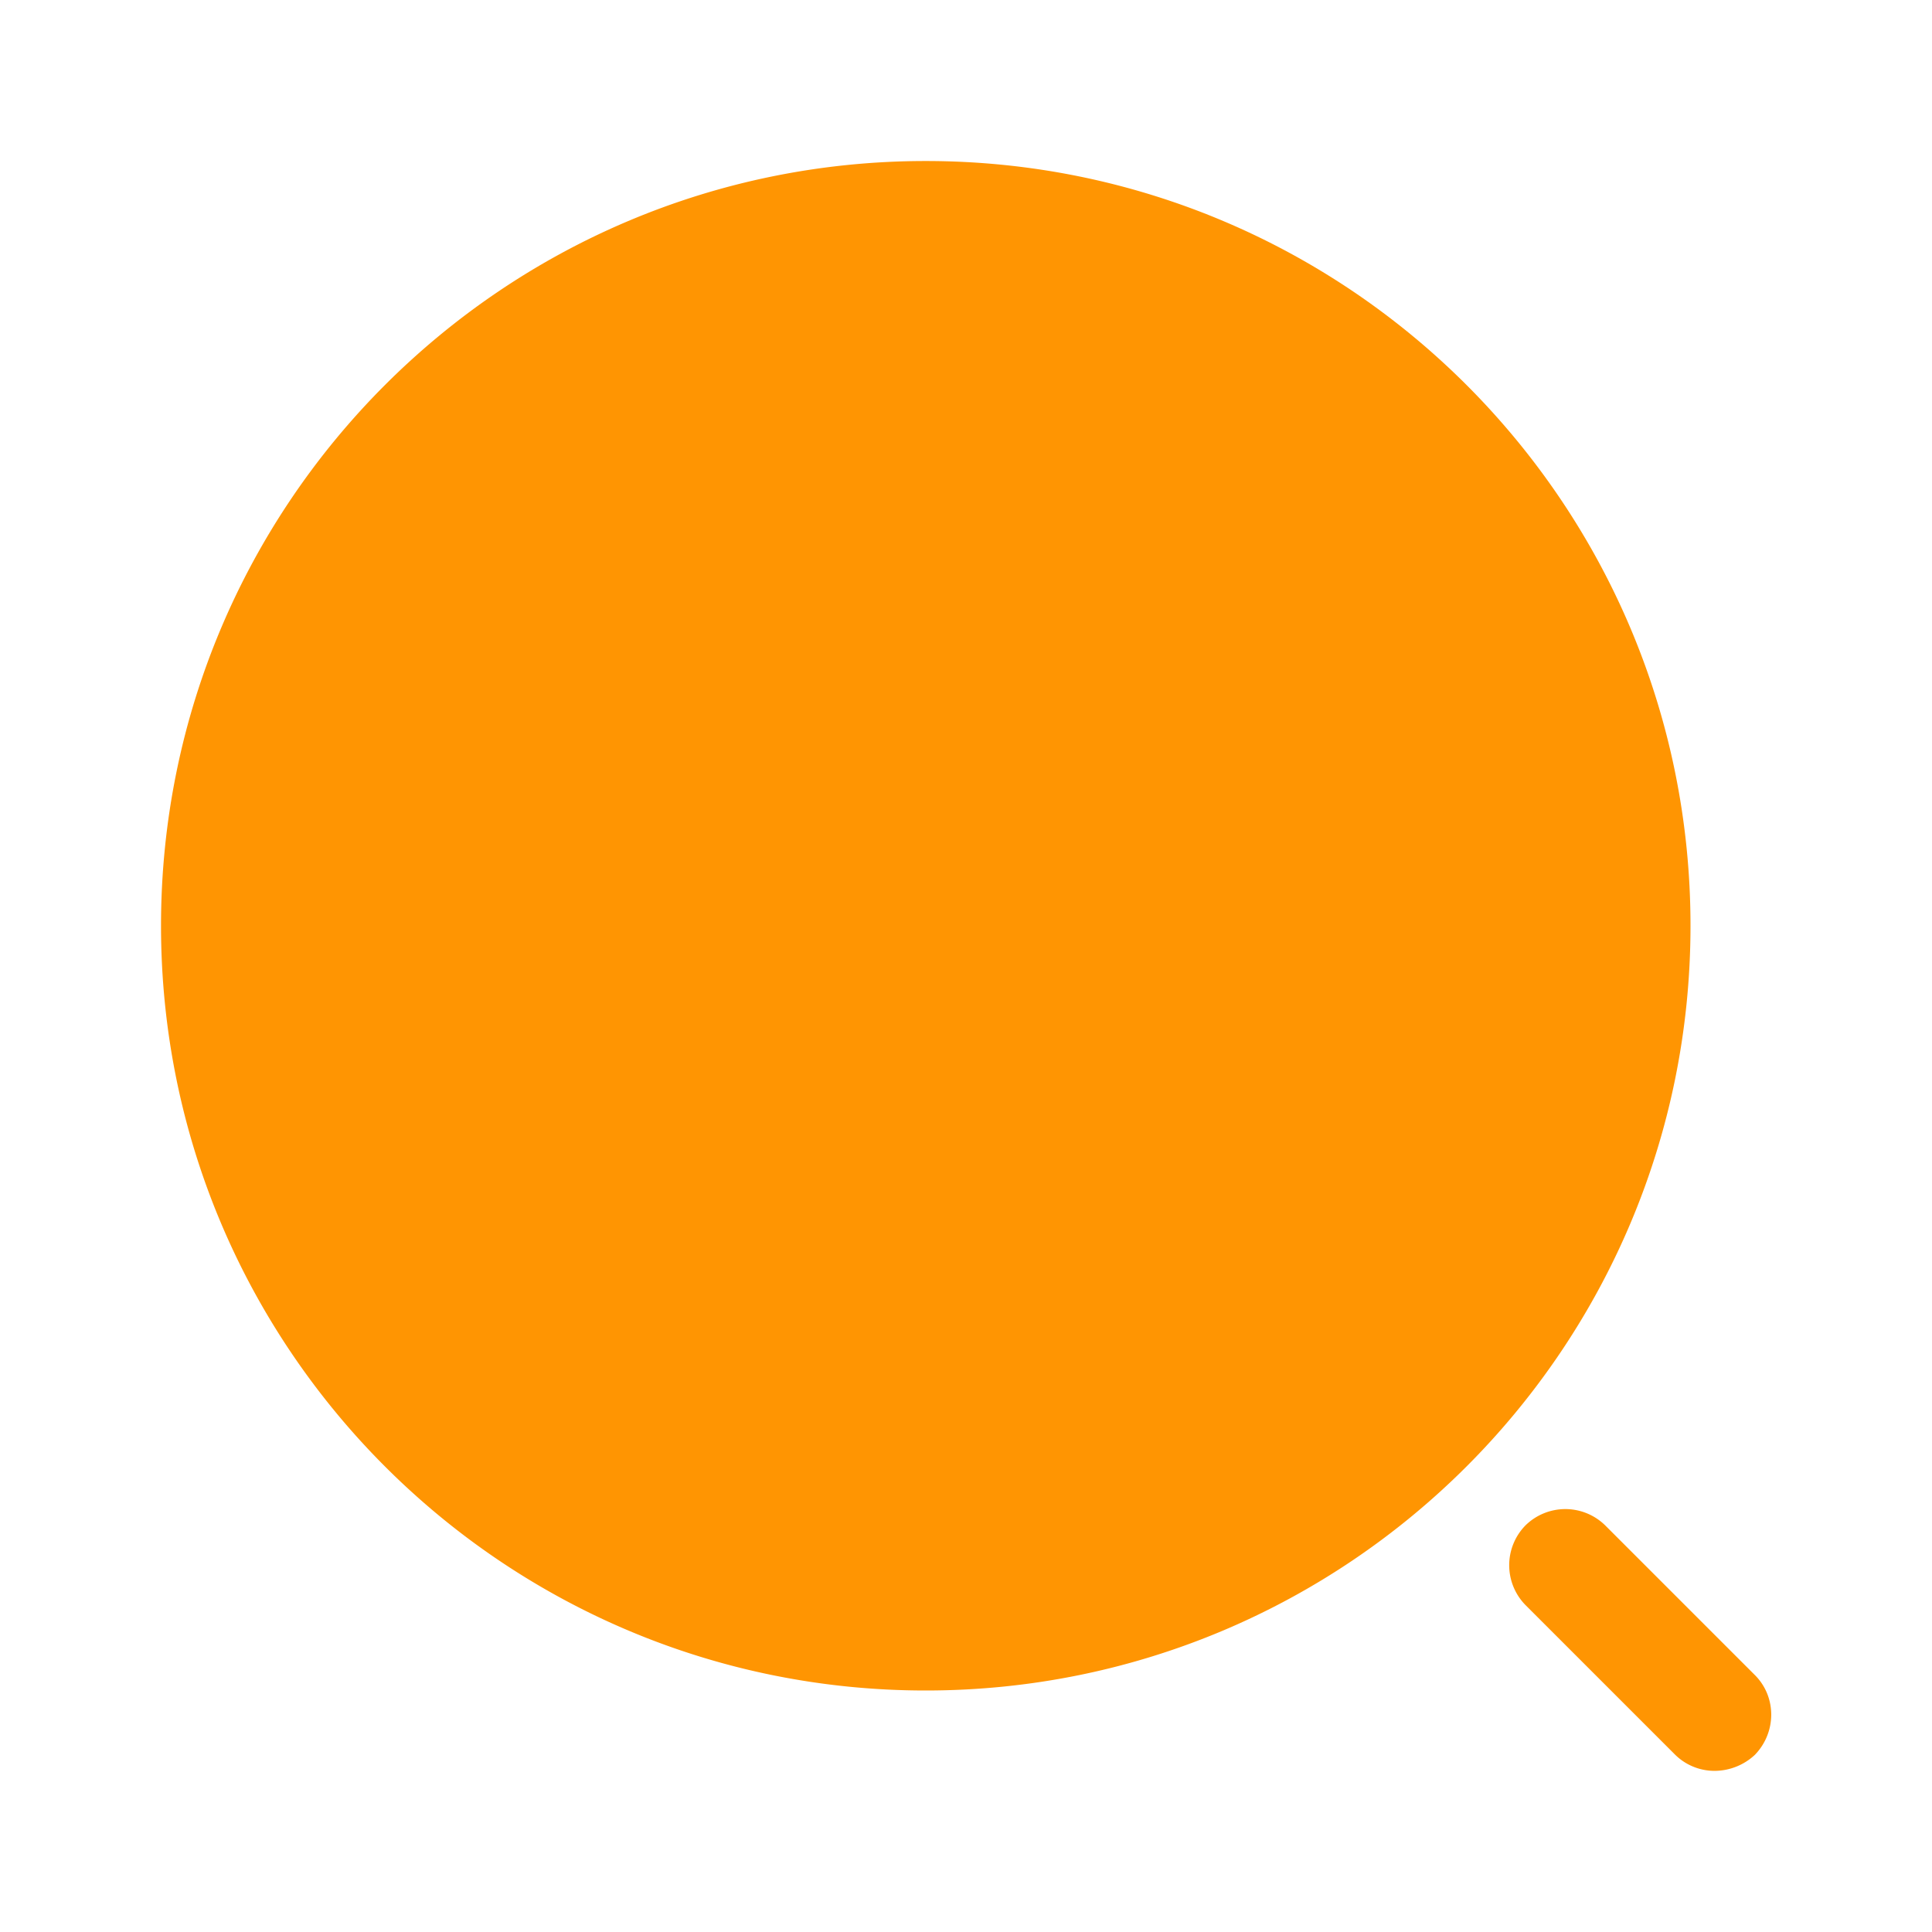 <svg width="32" height="32" xmlns="http://www.w3.org/2000/svg">
    <g fill="none" fill-rule="evenodd">
        <path d="M0 0h32v32H0z"/>
        <path d="m26.587 25.265 2.48 2.48c.36.36.36.946 0 1.32a.984.984 0 0 1-.666.266.929.929 0 0 1-.654-.266l-2.48-2.48a.942.942 0 0 1 0-1.32.942.942 0 0 1 1.32 0zM15.333 2.667C22.33 2.667 28 8.337 28 15.333S22.329 28 15.333 28C8.338 28 2.667 22.329 2.667 15.333c0-6.995 5.67-12.666 12.666-12.666z" fill="#FF9502"/>
    </g>
</svg>
